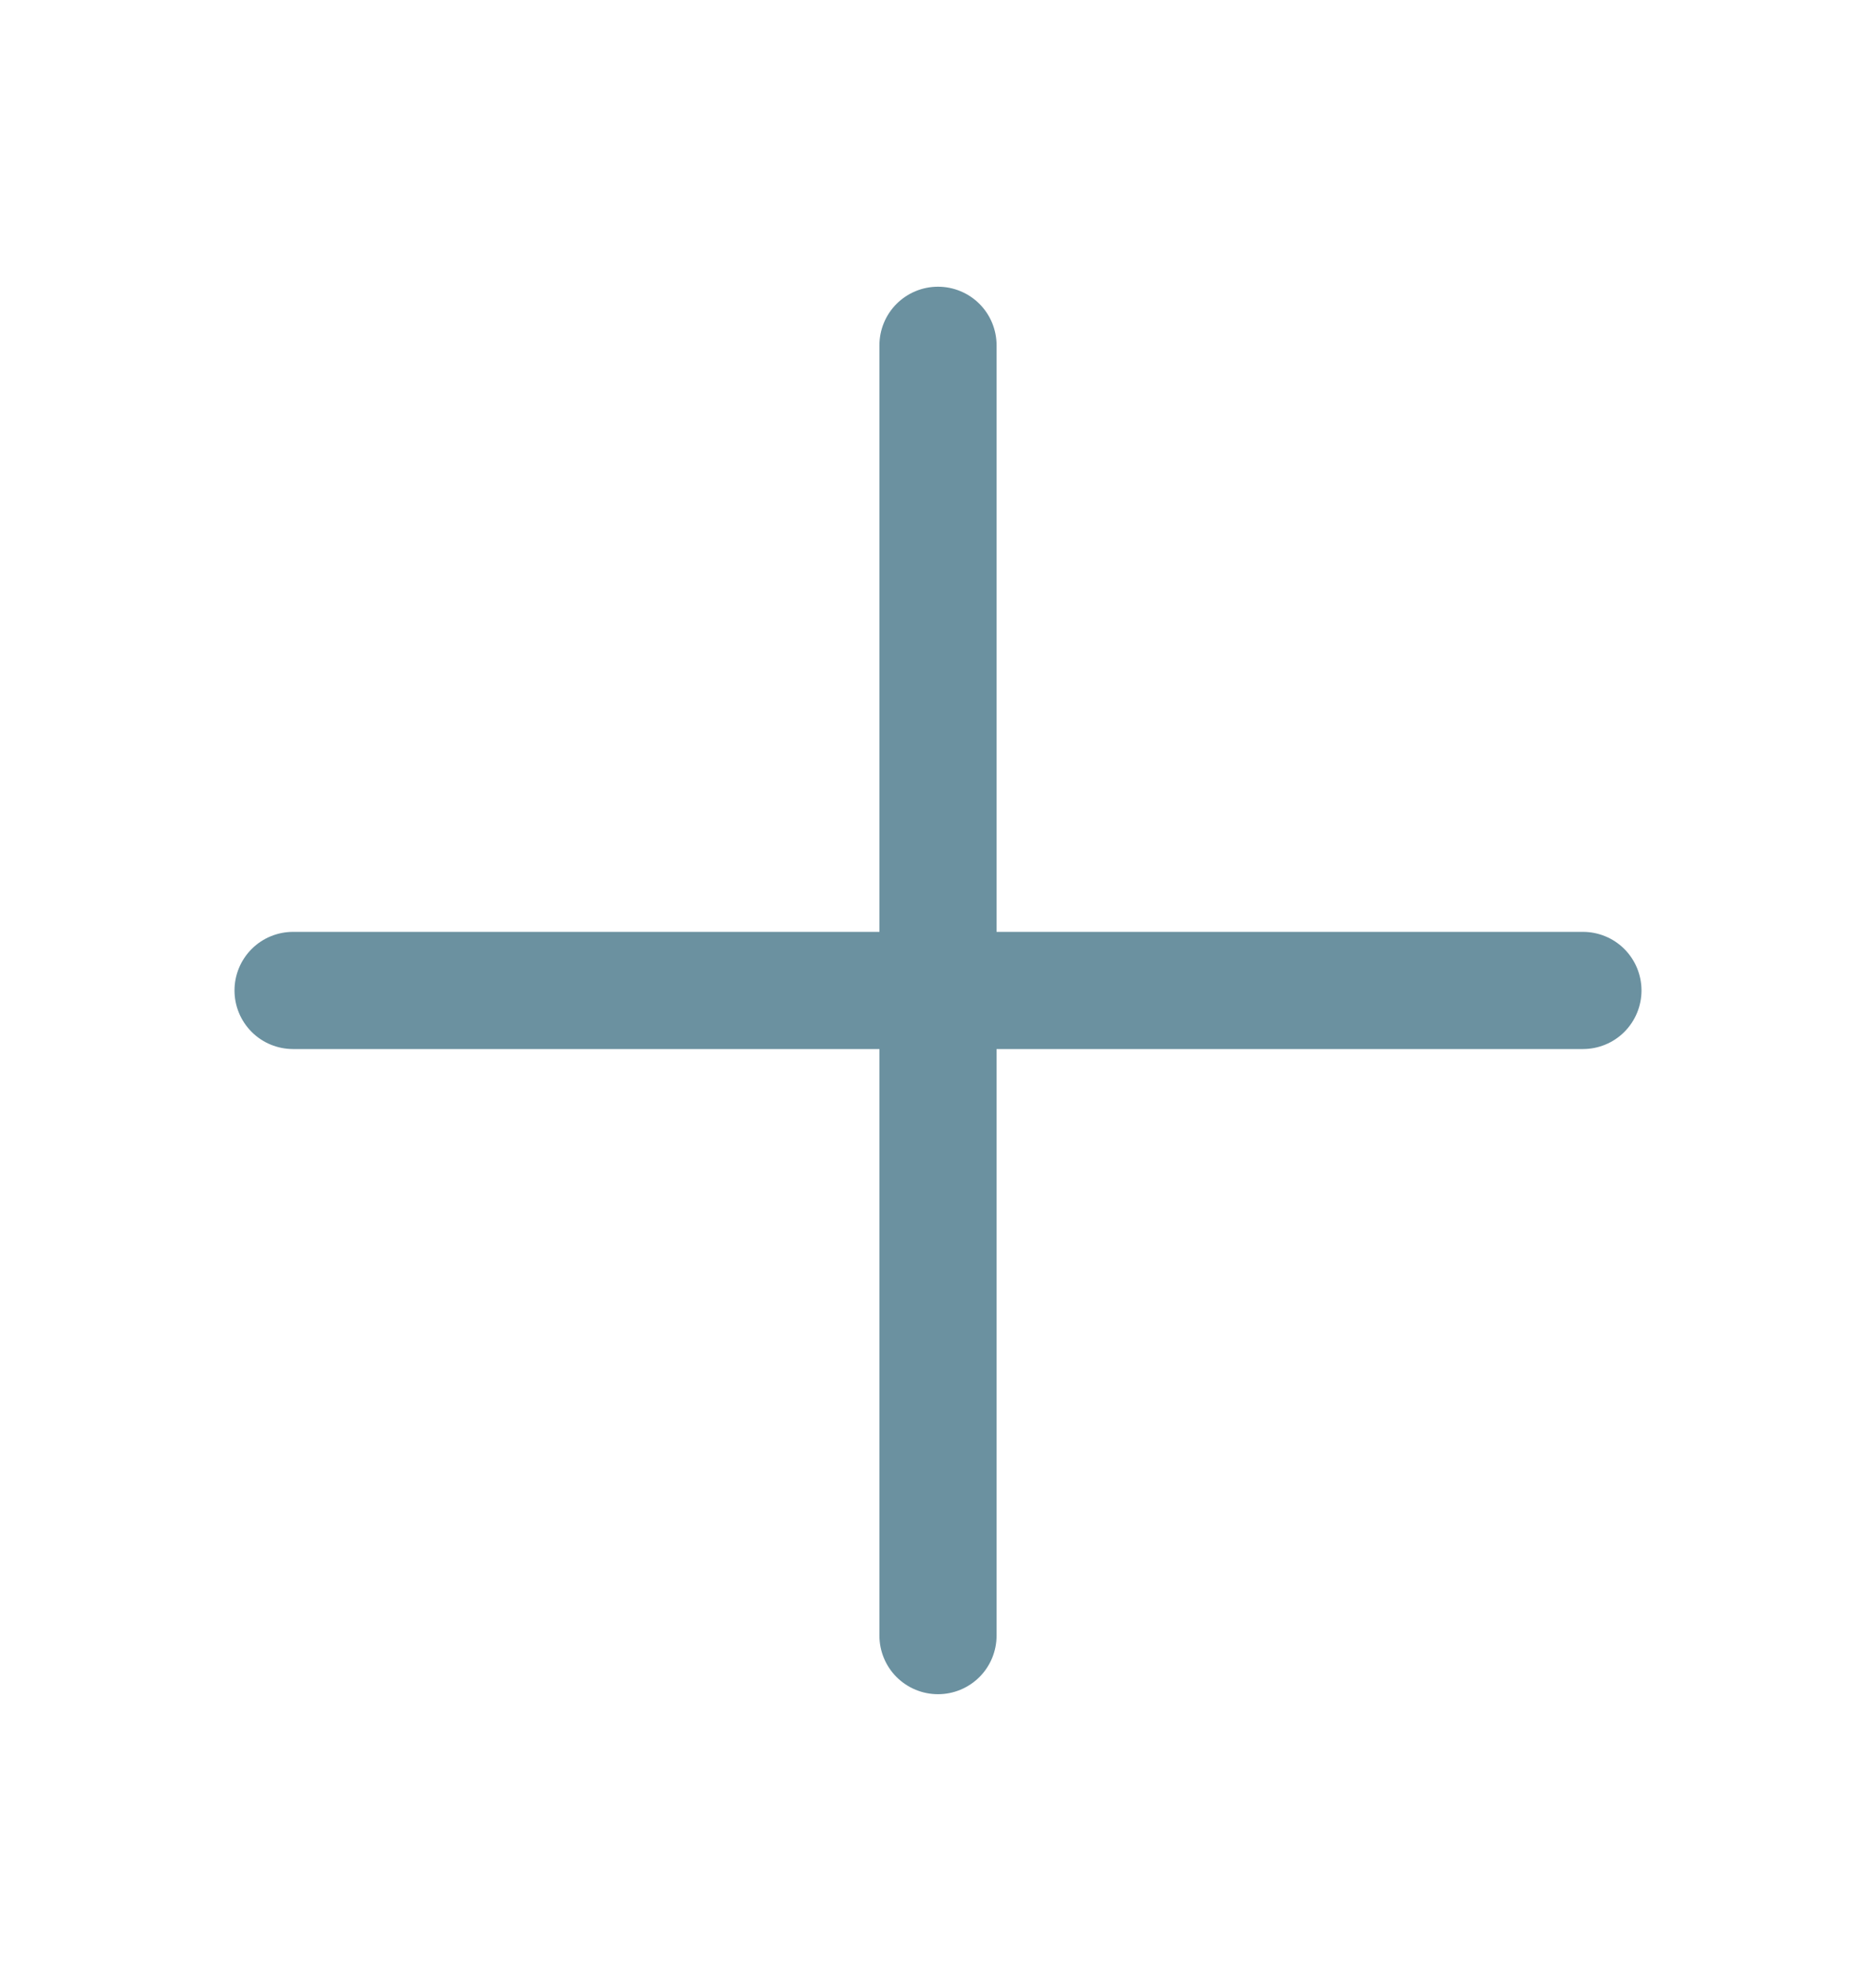 <svg width="18" height="19" viewBox="0 0 18 19" fill="none" xmlns="http://www.w3.org/2000/svg">
<path d="M15.75 9.5C15.75 9.649 15.691 9.792 15.585 9.898C15.48 10.003 15.337 10.062 15.188 10.062H9.562V15.688C9.562 15.837 9.503 15.98 9.398 16.085C9.292 16.191 9.149 16.25 9 16.25C8.851 16.25 8.708 16.191 8.602 16.085C8.497 15.98 8.438 15.837 8.438 15.688V10.062H2.812C2.663 10.062 2.52 10.003 2.415 9.898C2.309 9.792 2.25 9.649 2.25 9.5C2.25 9.351 2.309 9.208 2.415 9.102C2.52 8.997 2.663 8.938 2.812 8.938H8.438V3.312C8.438 3.163 8.497 3.02 8.602 2.915C8.708 2.809 8.851 2.75 9 2.75C9.149 2.75 9.292 2.809 9.398 2.915C9.503 3.02 9.562 3.163 9.562 3.312V8.938H15.188C15.337 8.938 15.48 8.997 15.585 9.102C15.691 9.208 15.75 9.351 15.75 9.5Z" fill="#6B91A0"/>
</svg>
